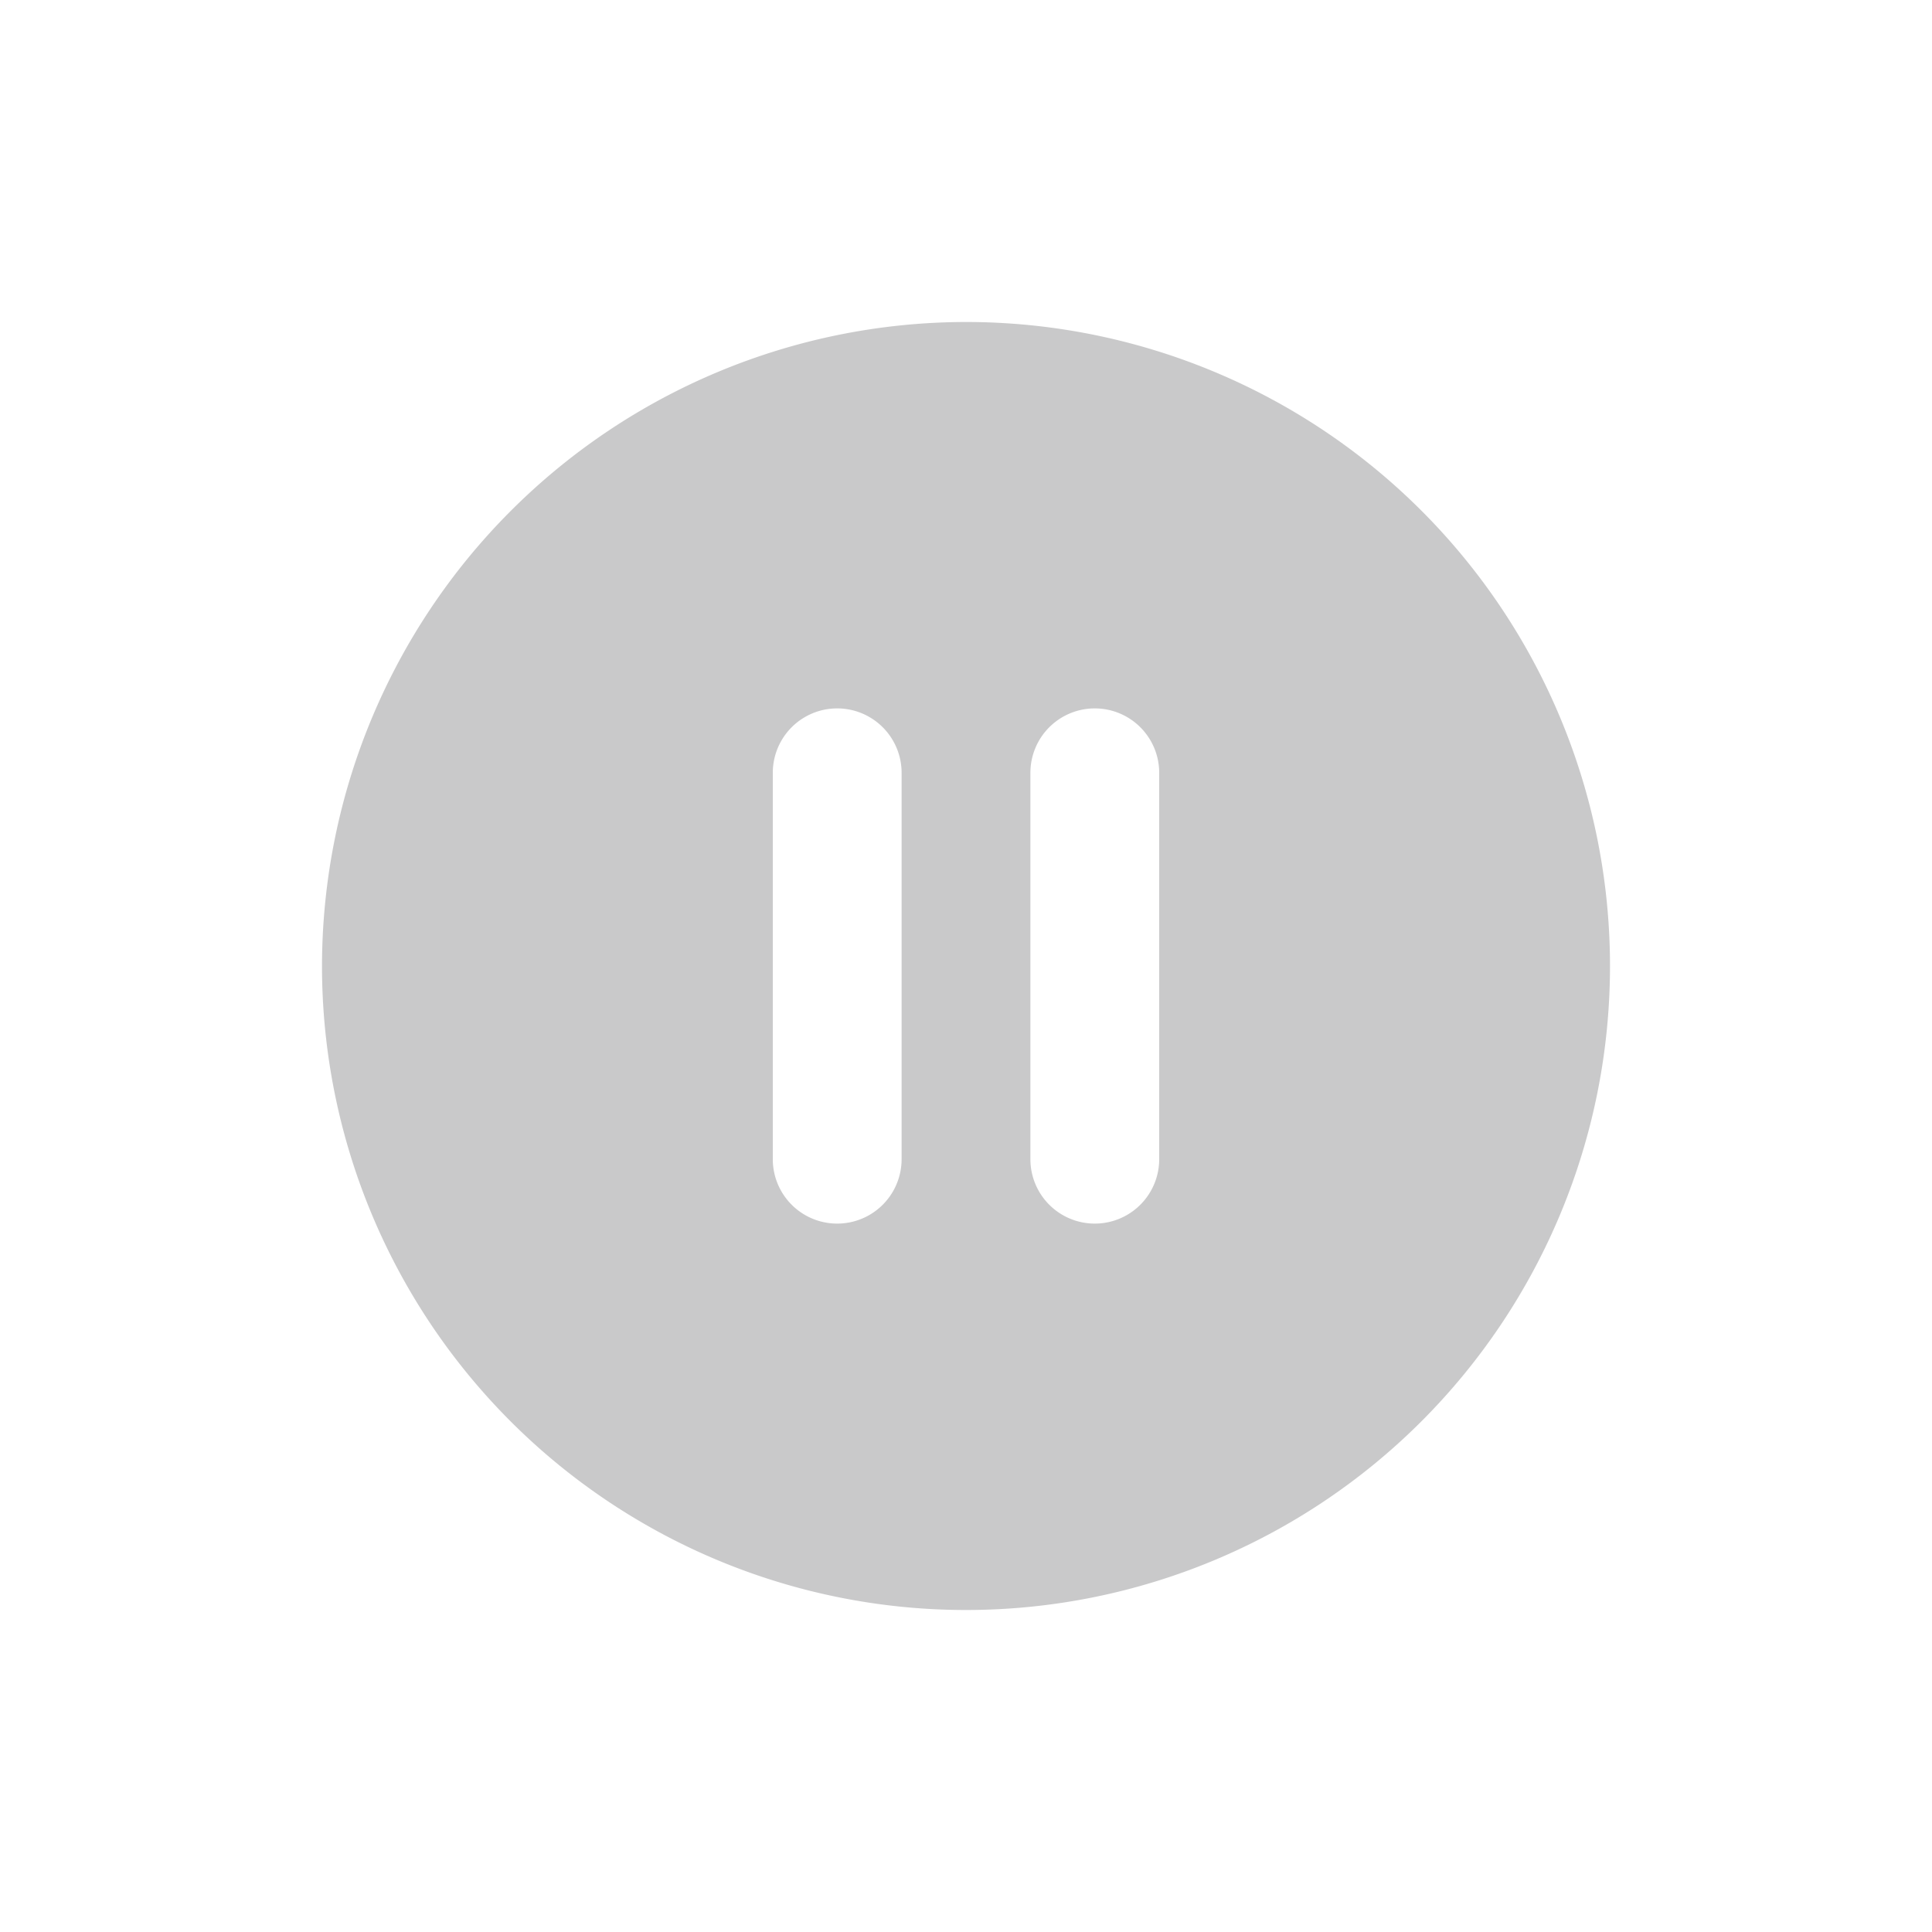 <svg xmlns="http://www.w3.org/2000/svg" xmlns:xlink="http://www.w3.org/1999/xlink" width="24" height="24" viewBox="0 0 24 24"><defs><clipPath id="a"><rect width="24" height="24" transform="translate(7878 3374)" fill="none"/></clipPath></defs><g transform="translate(-7878 -3374)" clip-path="url(#a)"><path d="M0,8A8,8,0,1,0,8,0,8.009,8.009,0,0,0,0,8ZM5.6,5.6a.8.8,0,0,1,1.6,0v4.8a.8.8,0,0,1-1.6,0Zm4-.8a.8.8,0,0,0-.8.8v4.8a.8.8,0,0,0,1.6,0V5.6A.8.8,0,0,0,9.6,4.8Z" transform="translate(7882 3378)" fill="rgba(40,41,44,0.25)" fill-rule="evenodd"/></g></svg>